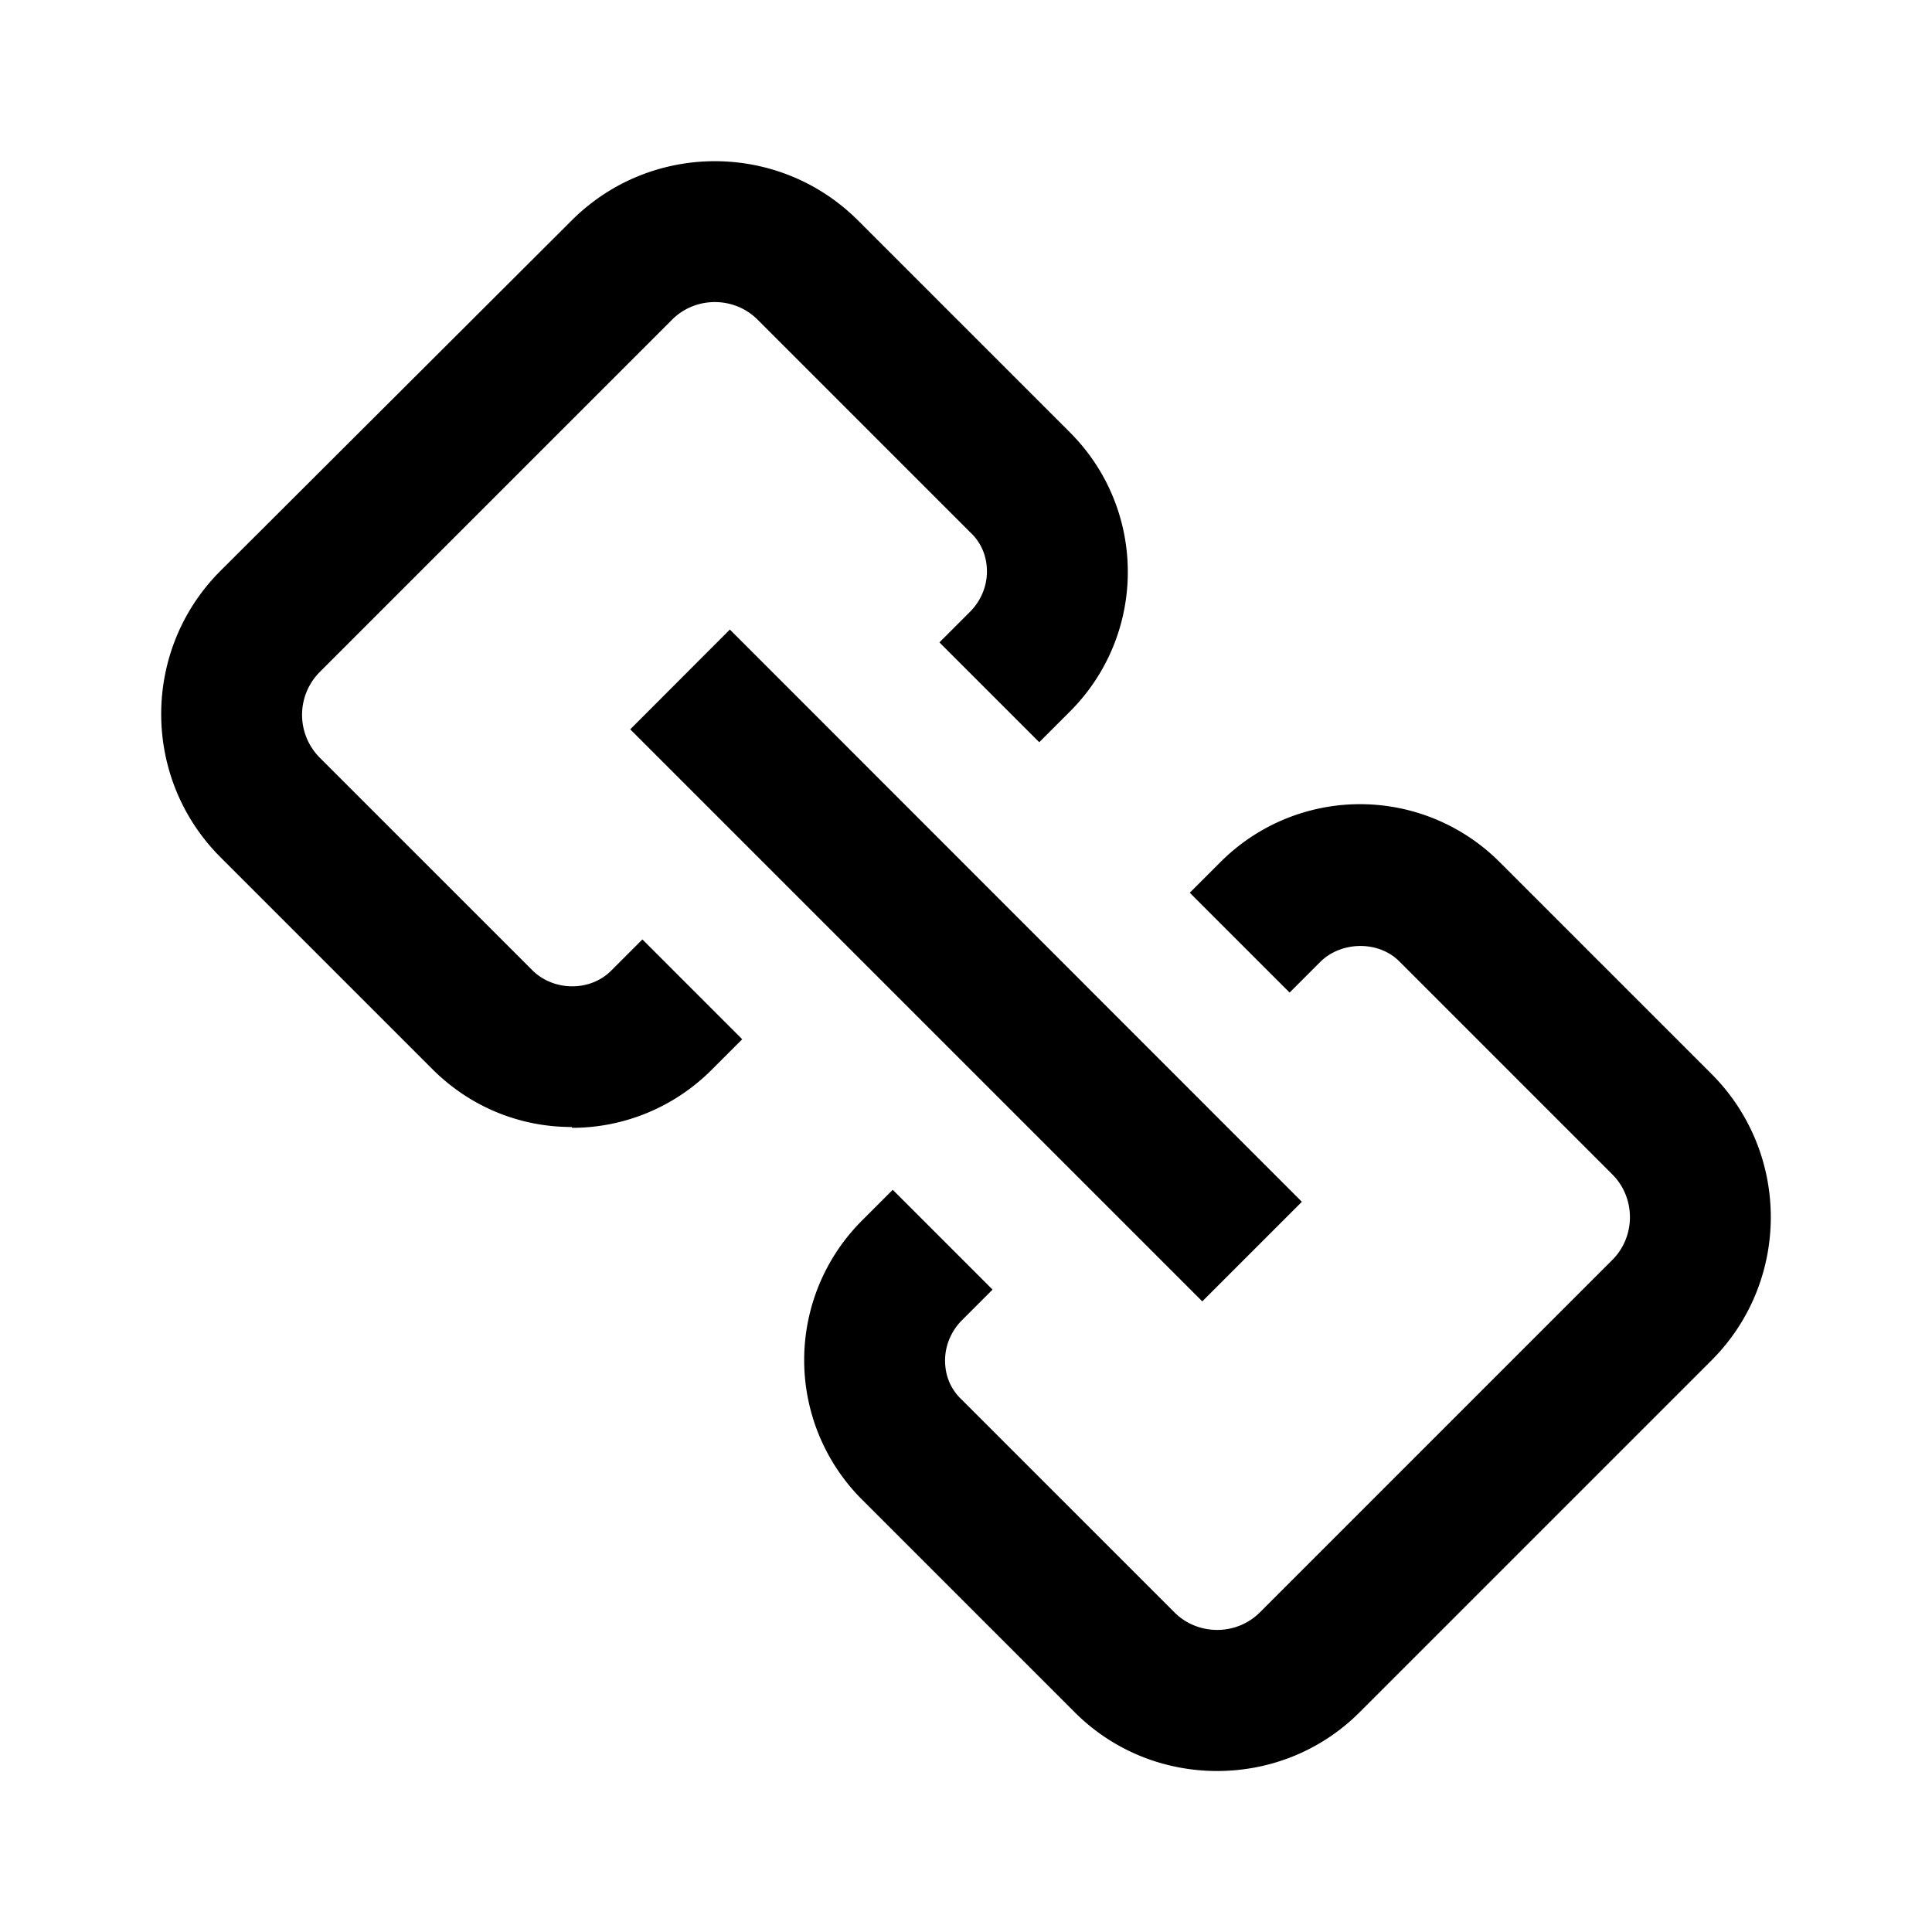 <!-- This Source Code Form is subject to the terms of the Mozilla Public
   - License, v. 2.0. If a copy of the MPL was not distributed with this
   - file, You can obtain one at http://mozilla.org/MPL/2.0/. -->
<svg width="24" height="24" fill="none" xmlns="http://www.w3.org/2000/svg"><path d="M5.37 13.28c.48.48 1.1.72 1.73.72l.01.01c.62 0 1.25-.24 1.73-.72l.38-.38-1.24-1.24-.38.38c-.26.27-.72.27-.99 0L3.97 9.41a.754.754 0 0 1 0-1.06l4.38-4.38c.29-.29.77-.29 1.06 0l2.64 2.64c.14.13.21.3.21.49s-.08.37-.21.5l-.38.38 1.24 1.24.38-.38c.96-.96.96-2.51 0-3.47l-2.64-2.64c-.98-.97-2.56-.97-3.54 0L2.73 7.1c-.97.98-.97 2.56 0 3.54l2.64 2.64z" fill="#000"/><path d="M9.066 7.821 7.829 9.06l7.106 7.106 1.237-1.237L9.066 7.82z" fill="#000"/><path d="M15.12 22c-.64 0-1.28-.24-1.77-.73l-2.64-2.64a2.45 2.45 0 0 1 0-3.47l.38-.38 1.24 1.24-.38.38c-.13.13-.21.31-.21.5s.07.36.21.49l2.64 2.64c.29.29.77.29 1.06 0l4.38-4.38c.29-.29.29-.77 0-1.06l-2.64-2.64c-.26-.27-.73-.26-.99 0l-.38.38-1.24-1.24.38-.38a2.45 2.45 0 0 1 3.47 0l2.64 2.64c.97.98.97 2.56 0 3.54l-4.38 4.38c-.49.49-1.13.73-1.77.73z" fill="#000"/></svg>
